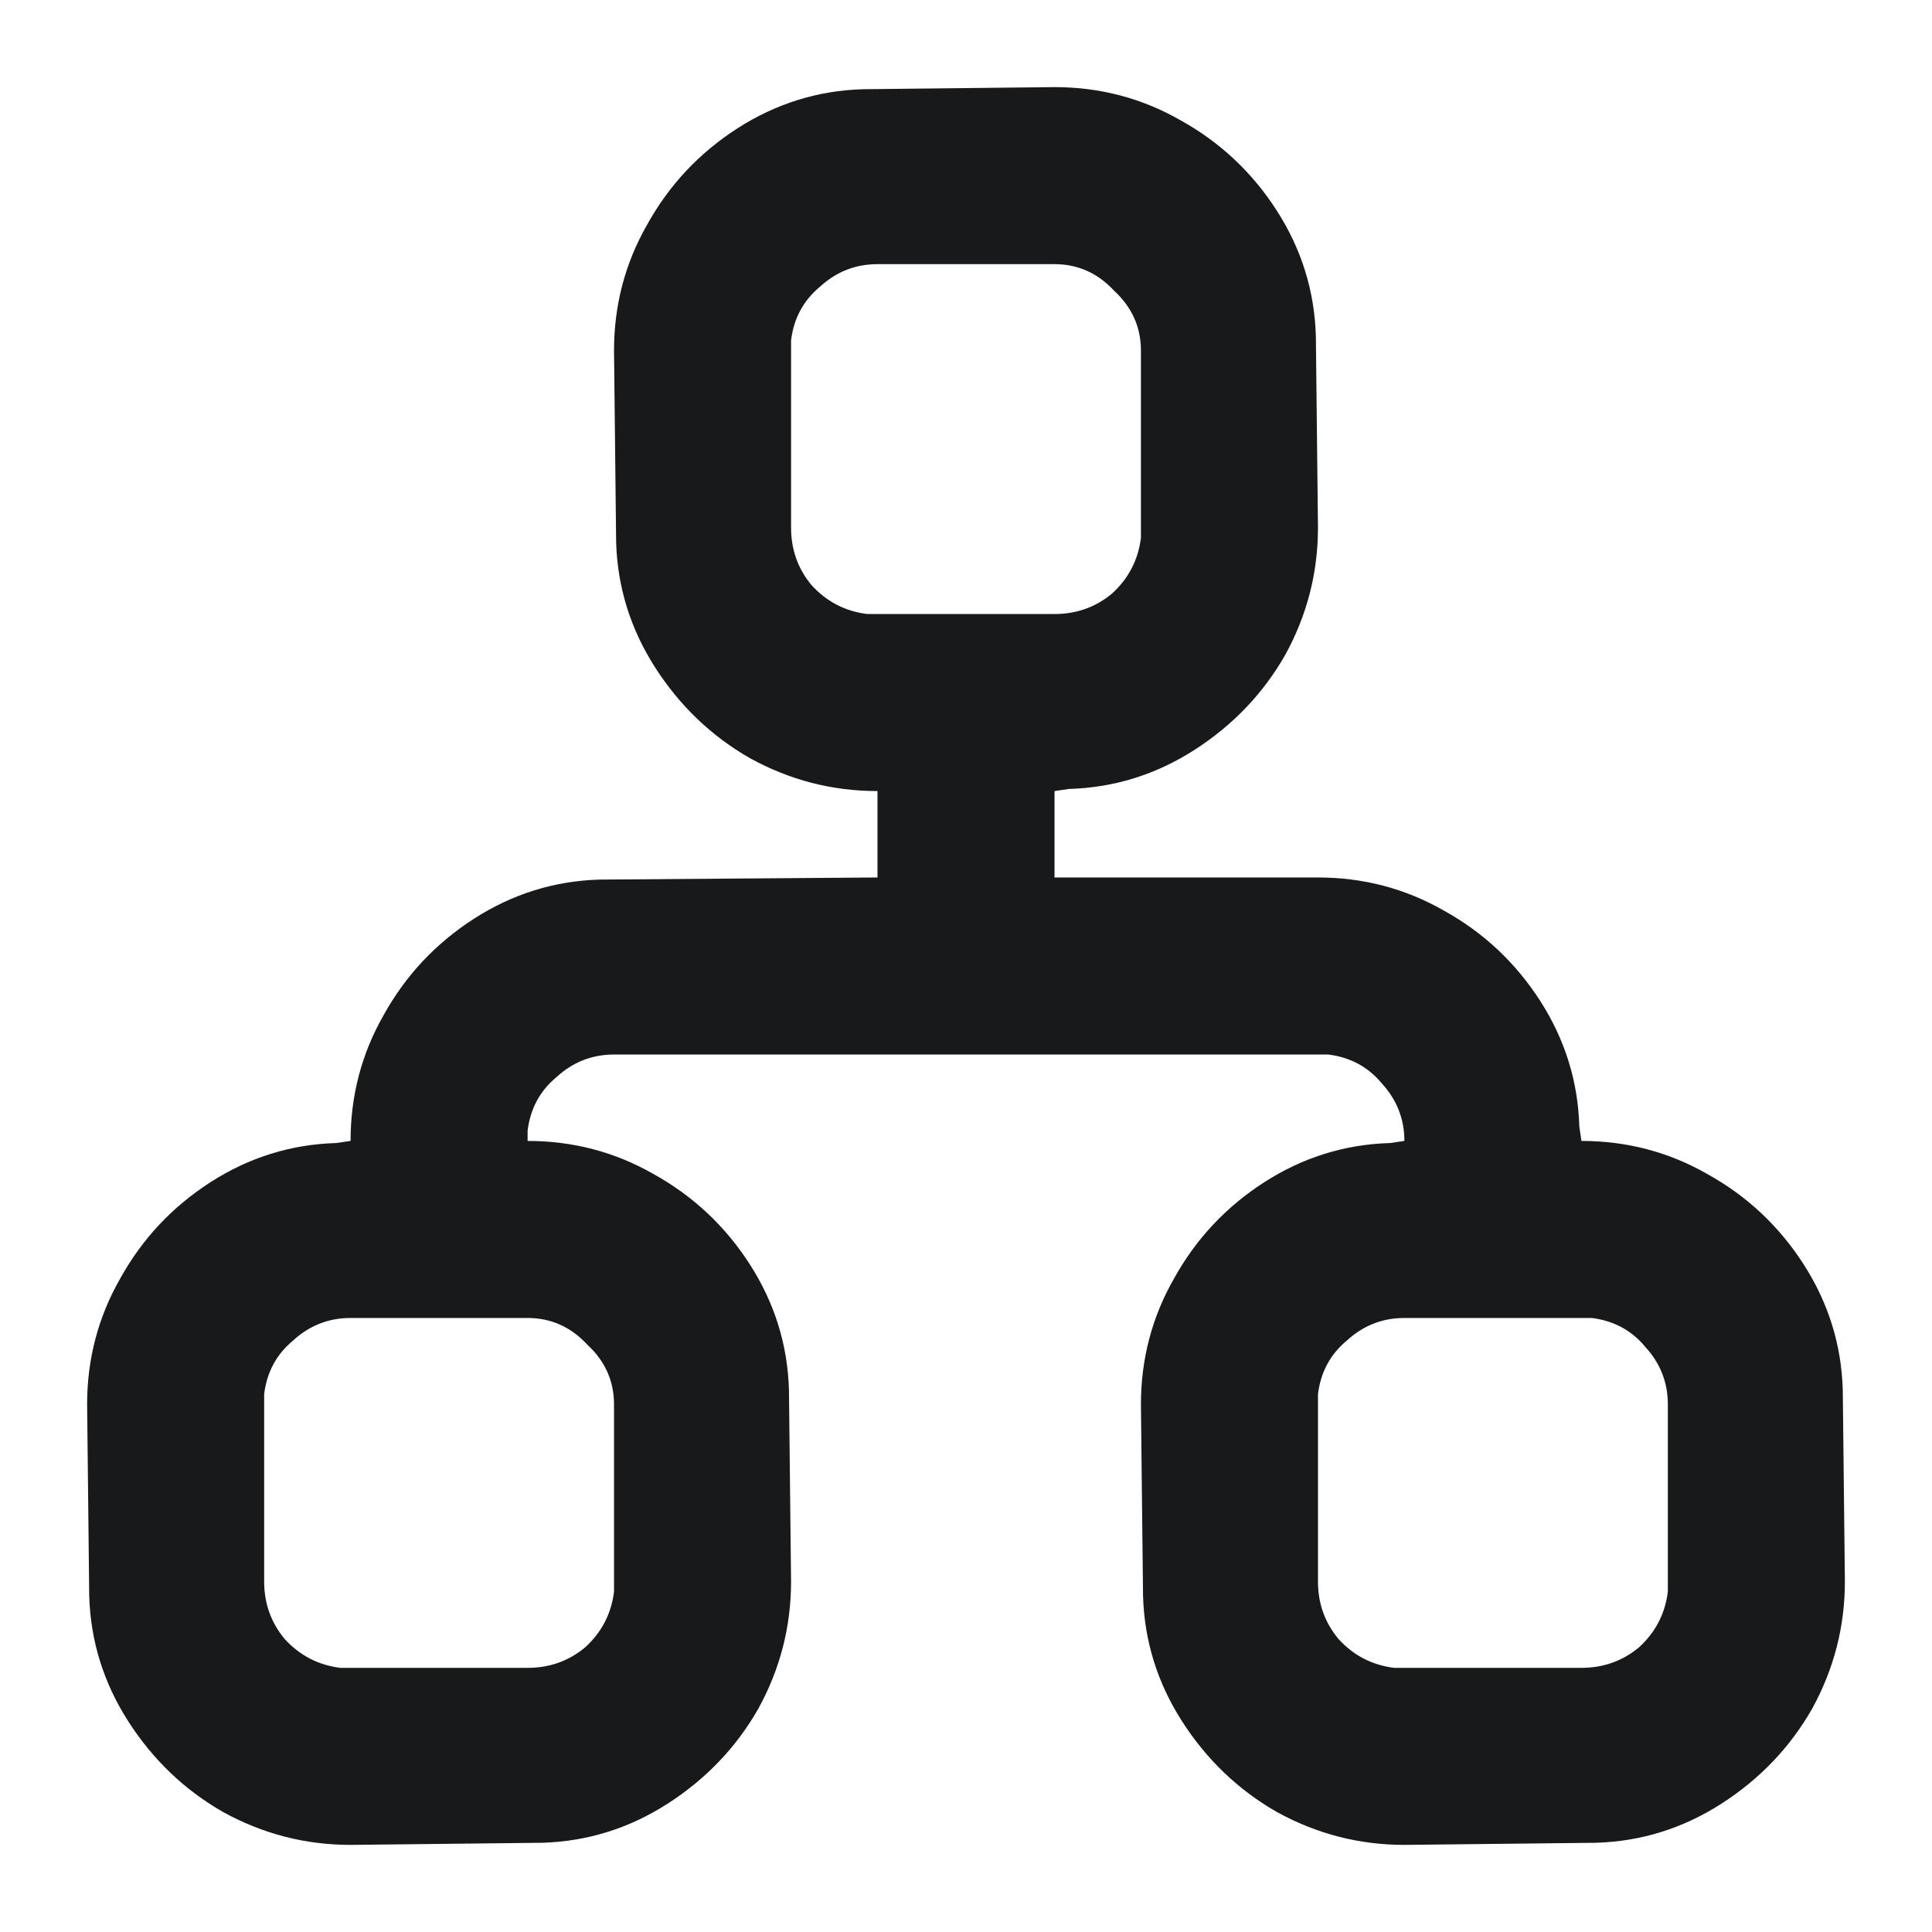 <svg width="22" height="22" viewBox="0 0 22 22" fill="none" xmlns="http://www.w3.org/2000/svg">
<path d="M12.008 0.992C12.523 0.992 13 1.117 13.438 1.367C13.891 1.617 14.258 1.961 14.539 2.398C14.82 2.836 14.969 3.312 14.984 3.828L15.008 6.008C15.008 6.523 14.883 7.008 14.633 7.461C14.383 7.898 14.039 8.258 13.602 8.539C13.164 8.82 12.688 8.969 12.172 8.984L12.008 9.008V9.992H15.008C15.523 9.992 16 10.117 16.438 10.367C16.891 10.617 17.258 10.961 17.539 11.398C17.82 11.836 17.969 12.312 17.984 12.828L18.008 12.992C18.523 12.992 19 13.117 19.438 13.367C19.891 13.617 20.258 13.961 20.539 14.398C20.82 14.836 20.969 15.312 20.984 15.828L21.008 18.008C21.008 18.523 20.883 19.008 20.633 19.461C20.383 19.898 20.039 20.258 19.602 20.539C19.164 20.82 18.688 20.969 18.172 20.984L15.992 21.008C15.477 21.008 14.992 20.883 14.539 20.633C14.102 20.383 13.742 20.039 13.461 19.602C13.18 19.164 13.031 18.688 13.016 18.172L12.992 15.992C12.992 15.477 13.117 15 13.367 14.562C13.617 14.109 13.961 13.742 14.398 13.461C14.836 13.18 15.312 13.031 15.828 13.016L15.992 12.992C15.992 12.742 15.906 12.523 15.734 12.336C15.578 12.148 15.375 12.039 15.125 12.008H6.992C6.742 12.008 6.523 12.094 6.336 12.266C6.148 12.422 6.039 12.625 6.008 12.875V12.992C6.523 12.992 7 13.117 7.438 13.367C7.891 13.617 8.258 13.961 8.539 14.398C8.82 14.836 8.969 15.312 8.984 15.828L9.008 18.008C9.008 18.523 8.883 19.008 8.633 19.461C8.383 19.898 8.039 20.258 7.602 20.539C7.164 20.82 6.688 20.969 6.172 20.984L3.992 21.008C3.477 21.008 2.992 20.883 2.539 20.633C2.102 20.383 1.742 20.039 1.461 19.602C1.18 19.164 1.031 18.688 1.016 18.172L0.992 15.992C0.992 15.477 1.117 15 1.367 14.562C1.617 14.109 1.961 13.742 2.398 13.461C2.836 13.18 3.312 13.031 3.828 13.016L3.992 12.992C3.992 12.477 4.117 12 4.367 11.562C4.617 11.109 4.961 10.742 5.398 10.461C5.836 10.18 6.312 10.031 6.828 10.016L9.992 9.992V9.008C9.477 9.008 8.992 8.883 8.539 8.633C8.102 8.383 7.742 8.039 7.461 7.602C7.18 7.164 7.031 6.688 7.016 6.172L6.992 3.992C6.992 3.477 7.117 3 7.367 2.562C7.617 2.109 7.961 1.742 8.398 1.461C8.836 1.18 9.312 1.031 9.828 1.016L12.008 0.992ZM6.008 15.008H3.992C3.742 15.008 3.523 15.094 3.336 15.266C3.148 15.422 3.039 15.625 3.008 15.875V18.008C3.008 18.258 3.086 18.477 3.242 18.664C3.414 18.852 3.625 18.961 3.875 18.992H6.008C6.258 18.992 6.477 18.914 6.664 18.758C6.852 18.586 6.961 18.375 6.992 18.125V15.992C6.992 15.727 6.891 15.5 6.688 15.312C6.5 15.109 6.273 15.008 6.008 15.008ZM18.008 15.008H15.992C15.742 15.008 15.523 15.094 15.336 15.266C15.148 15.422 15.039 15.625 15.008 15.875V18.008C15.008 18.258 15.086 18.477 15.242 18.664C15.414 18.852 15.625 18.961 15.875 18.992H18.008C18.258 18.992 18.477 18.914 18.664 18.758C18.852 18.586 18.961 18.375 18.992 18.125V15.992C18.992 15.742 18.906 15.523 18.734 15.336C18.578 15.148 18.375 15.039 18.125 15.008H18.008ZM12.008 3.008H9.992C9.742 3.008 9.523 3.094 9.336 3.266C9.148 3.422 9.039 3.625 9.008 3.875V6.008C9.008 6.258 9.086 6.477 9.242 6.664C9.414 6.852 9.625 6.961 9.875 6.992H12.008C12.258 6.992 12.477 6.914 12.664 6.758C12.852 6.586 12.961 6.375 12.992 6.125V3.992C12.992 3.727 12.891 3.5 12.688 3.312C12.5 3.109 12.273 3.008 12.008 3.008Z" fill="#18191B"/>
</svg>
